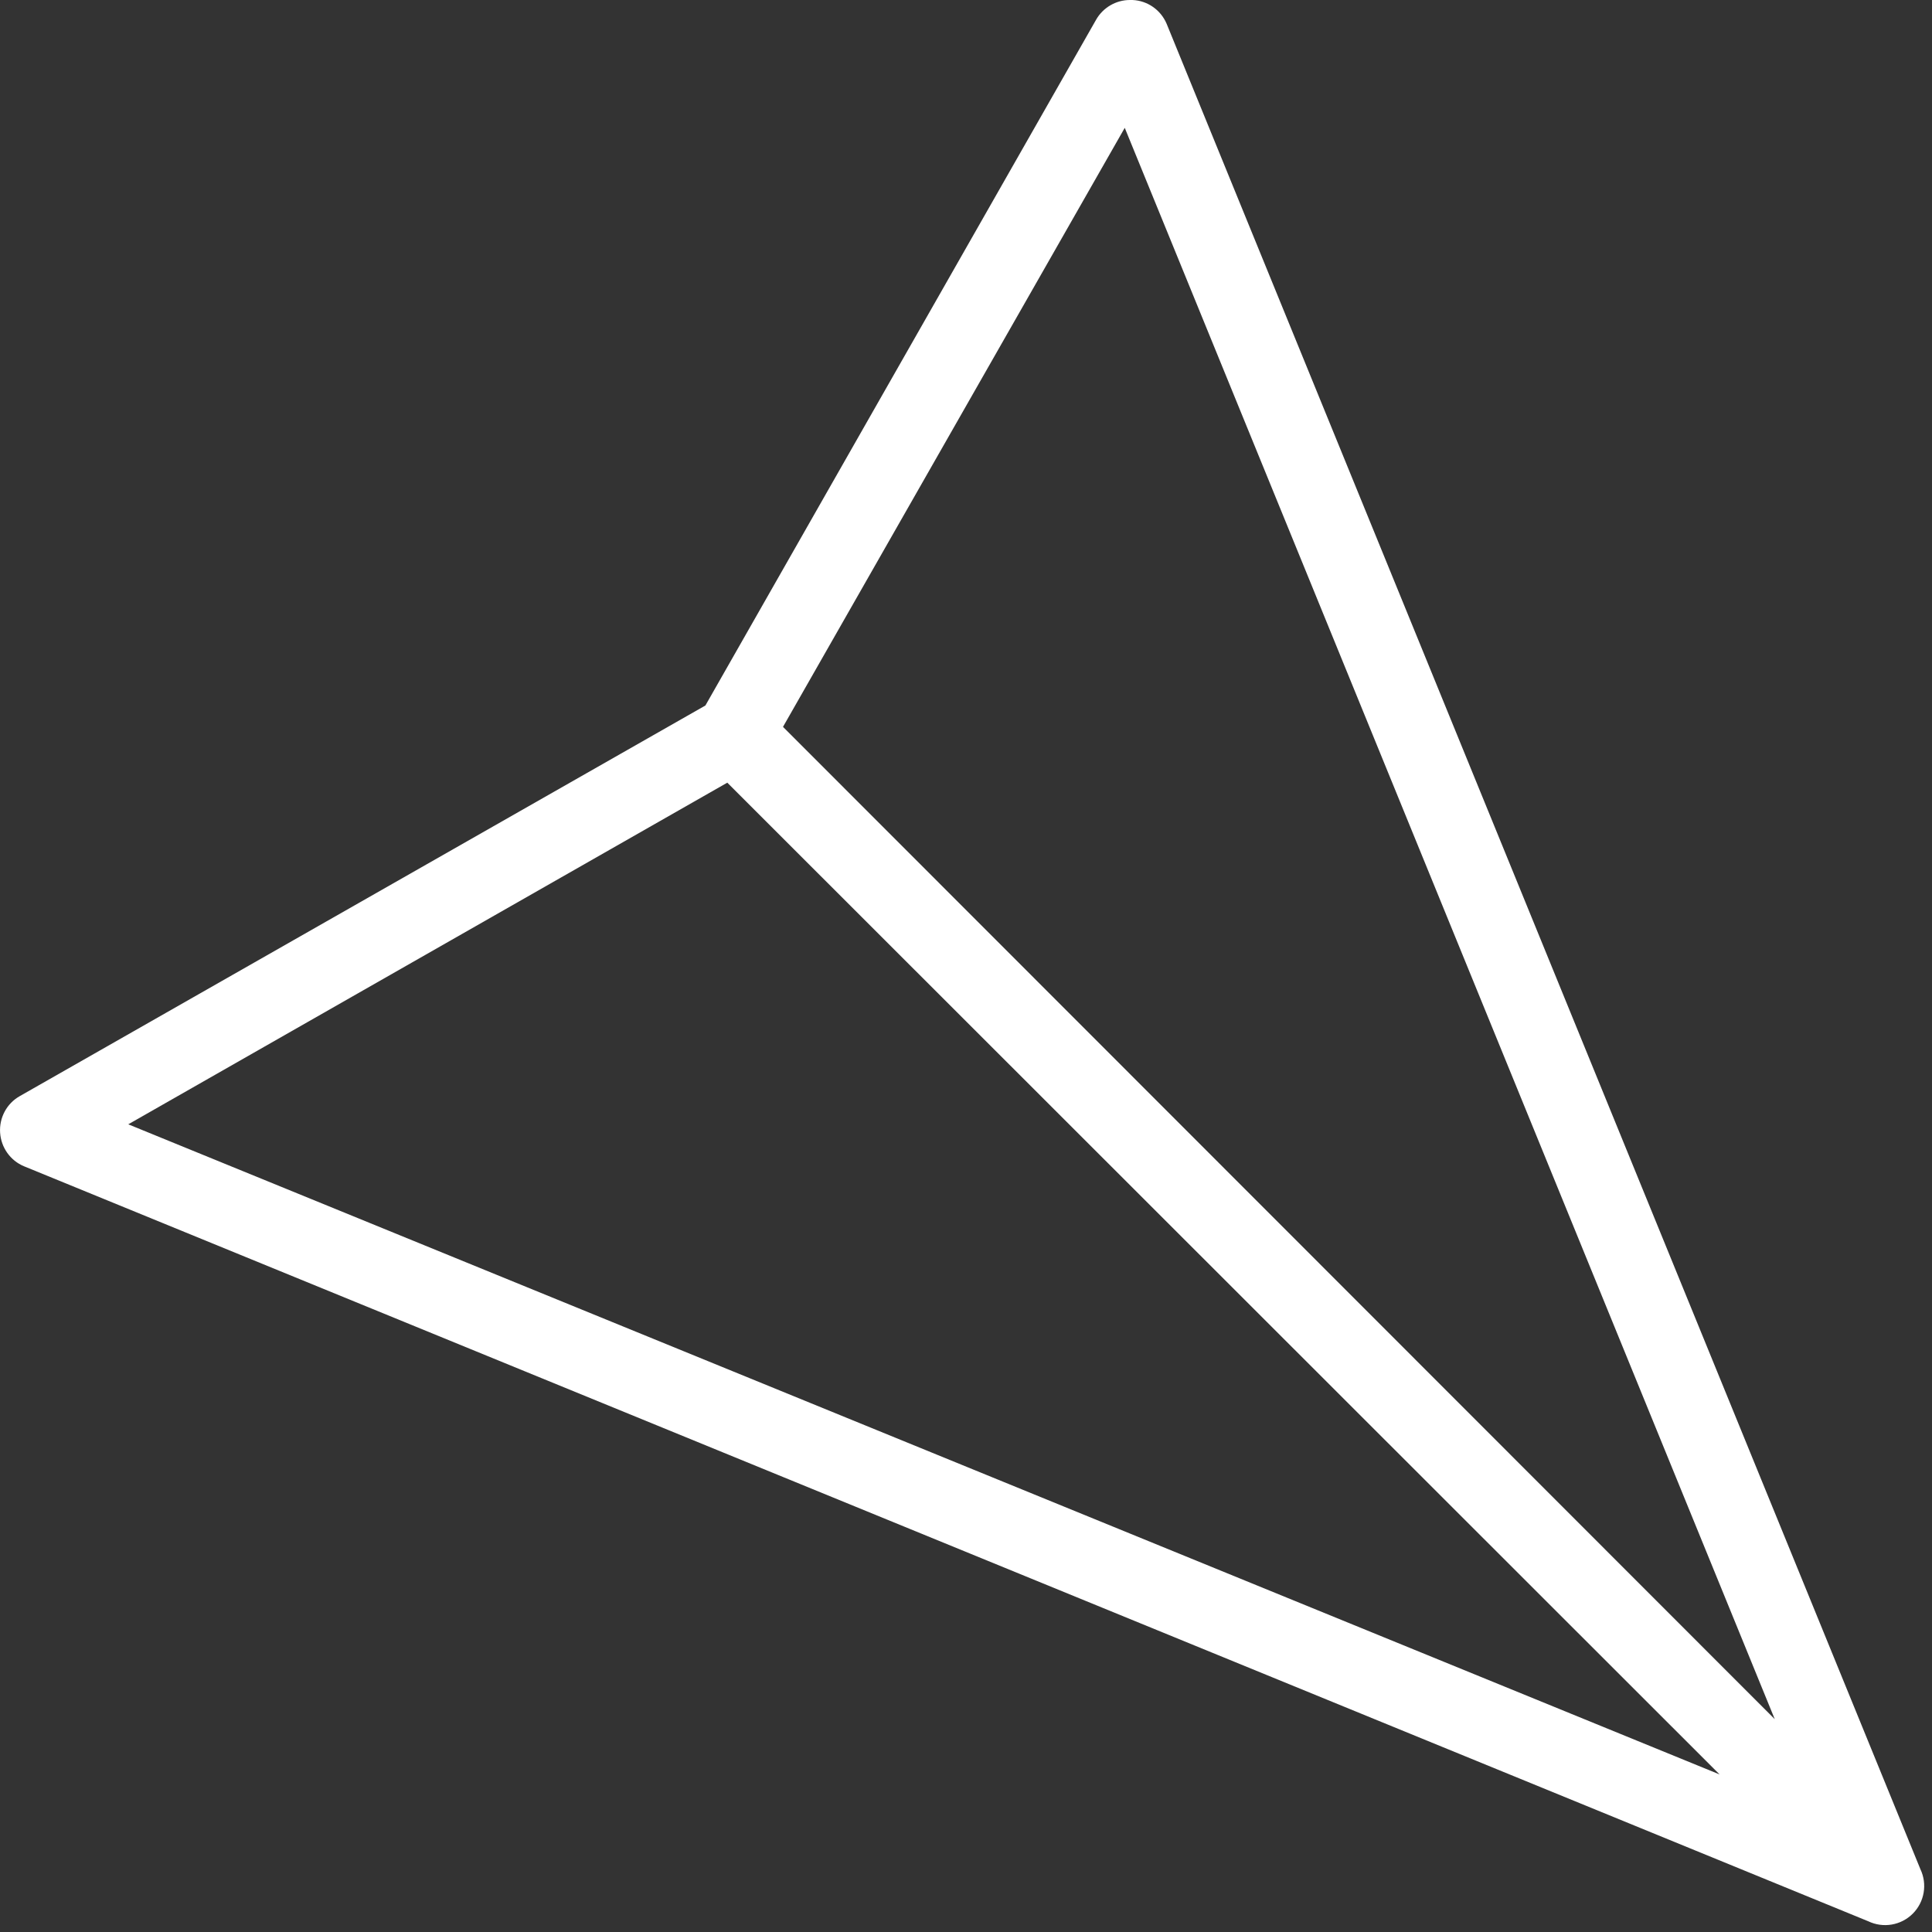 <?xml version="1.0" encoding="UTF-8"?>
<svg width="18px" height="18px" viewBox="0 0 18 18" version="1.1" xmlns="http://www.w3.org/2000/svg" xmlns:xlink="http://www.w3.org/1999/xlink">
    <rect x="0" y="0" width="18" height="18" fill="#333333" stroke="none"/>
    <!-- Generator: Sketch 48.2 (47327) - http://www.bohemiancoding.com/sketch -->
    <title>xhdpi/ic_receber</title>
    <desc>Created with Sketch.</desc>
    <defs></defs>
    <g id="home-cryptomoedas" stroke="none" stroke-width="1" fill="none" fill-rule="evenodd" transform="translate(-107, -532)">
        <path d="M107.001,539.383 C106.992,539.522 107.062,539.654 107.183,539.723 L113.572,543.363 L117.212,549.752 C117.276,549.865 117.397,549.936 117.527,549.936 L117.551,549.936 C117.691,549.93 117.814,549.844 117.869,549.715 L124.892,532.521 C124.958,532.382 124.93,532.216 124.821,532.107 C124.712,531.998 124.546,531.969 124.406,532.036 L107.224,539.07 C107.096,539.123 107.01,539.245 107.001,539.383 Z M117.479,548.745 L114.295,543.164 L123.535,533.919 L117.479,548.745 Z M123.021,533.404 L113.776,542.644 L108.195,539.461 L123.021,533.404 Z" id="ic_receber" fill="#FFFFFF" fill-rule="nonzero" transform="translate(115.964, 540.968) scale(1, -1) translate(-115.964, -540.968) "></path>
    </g>
</svg>